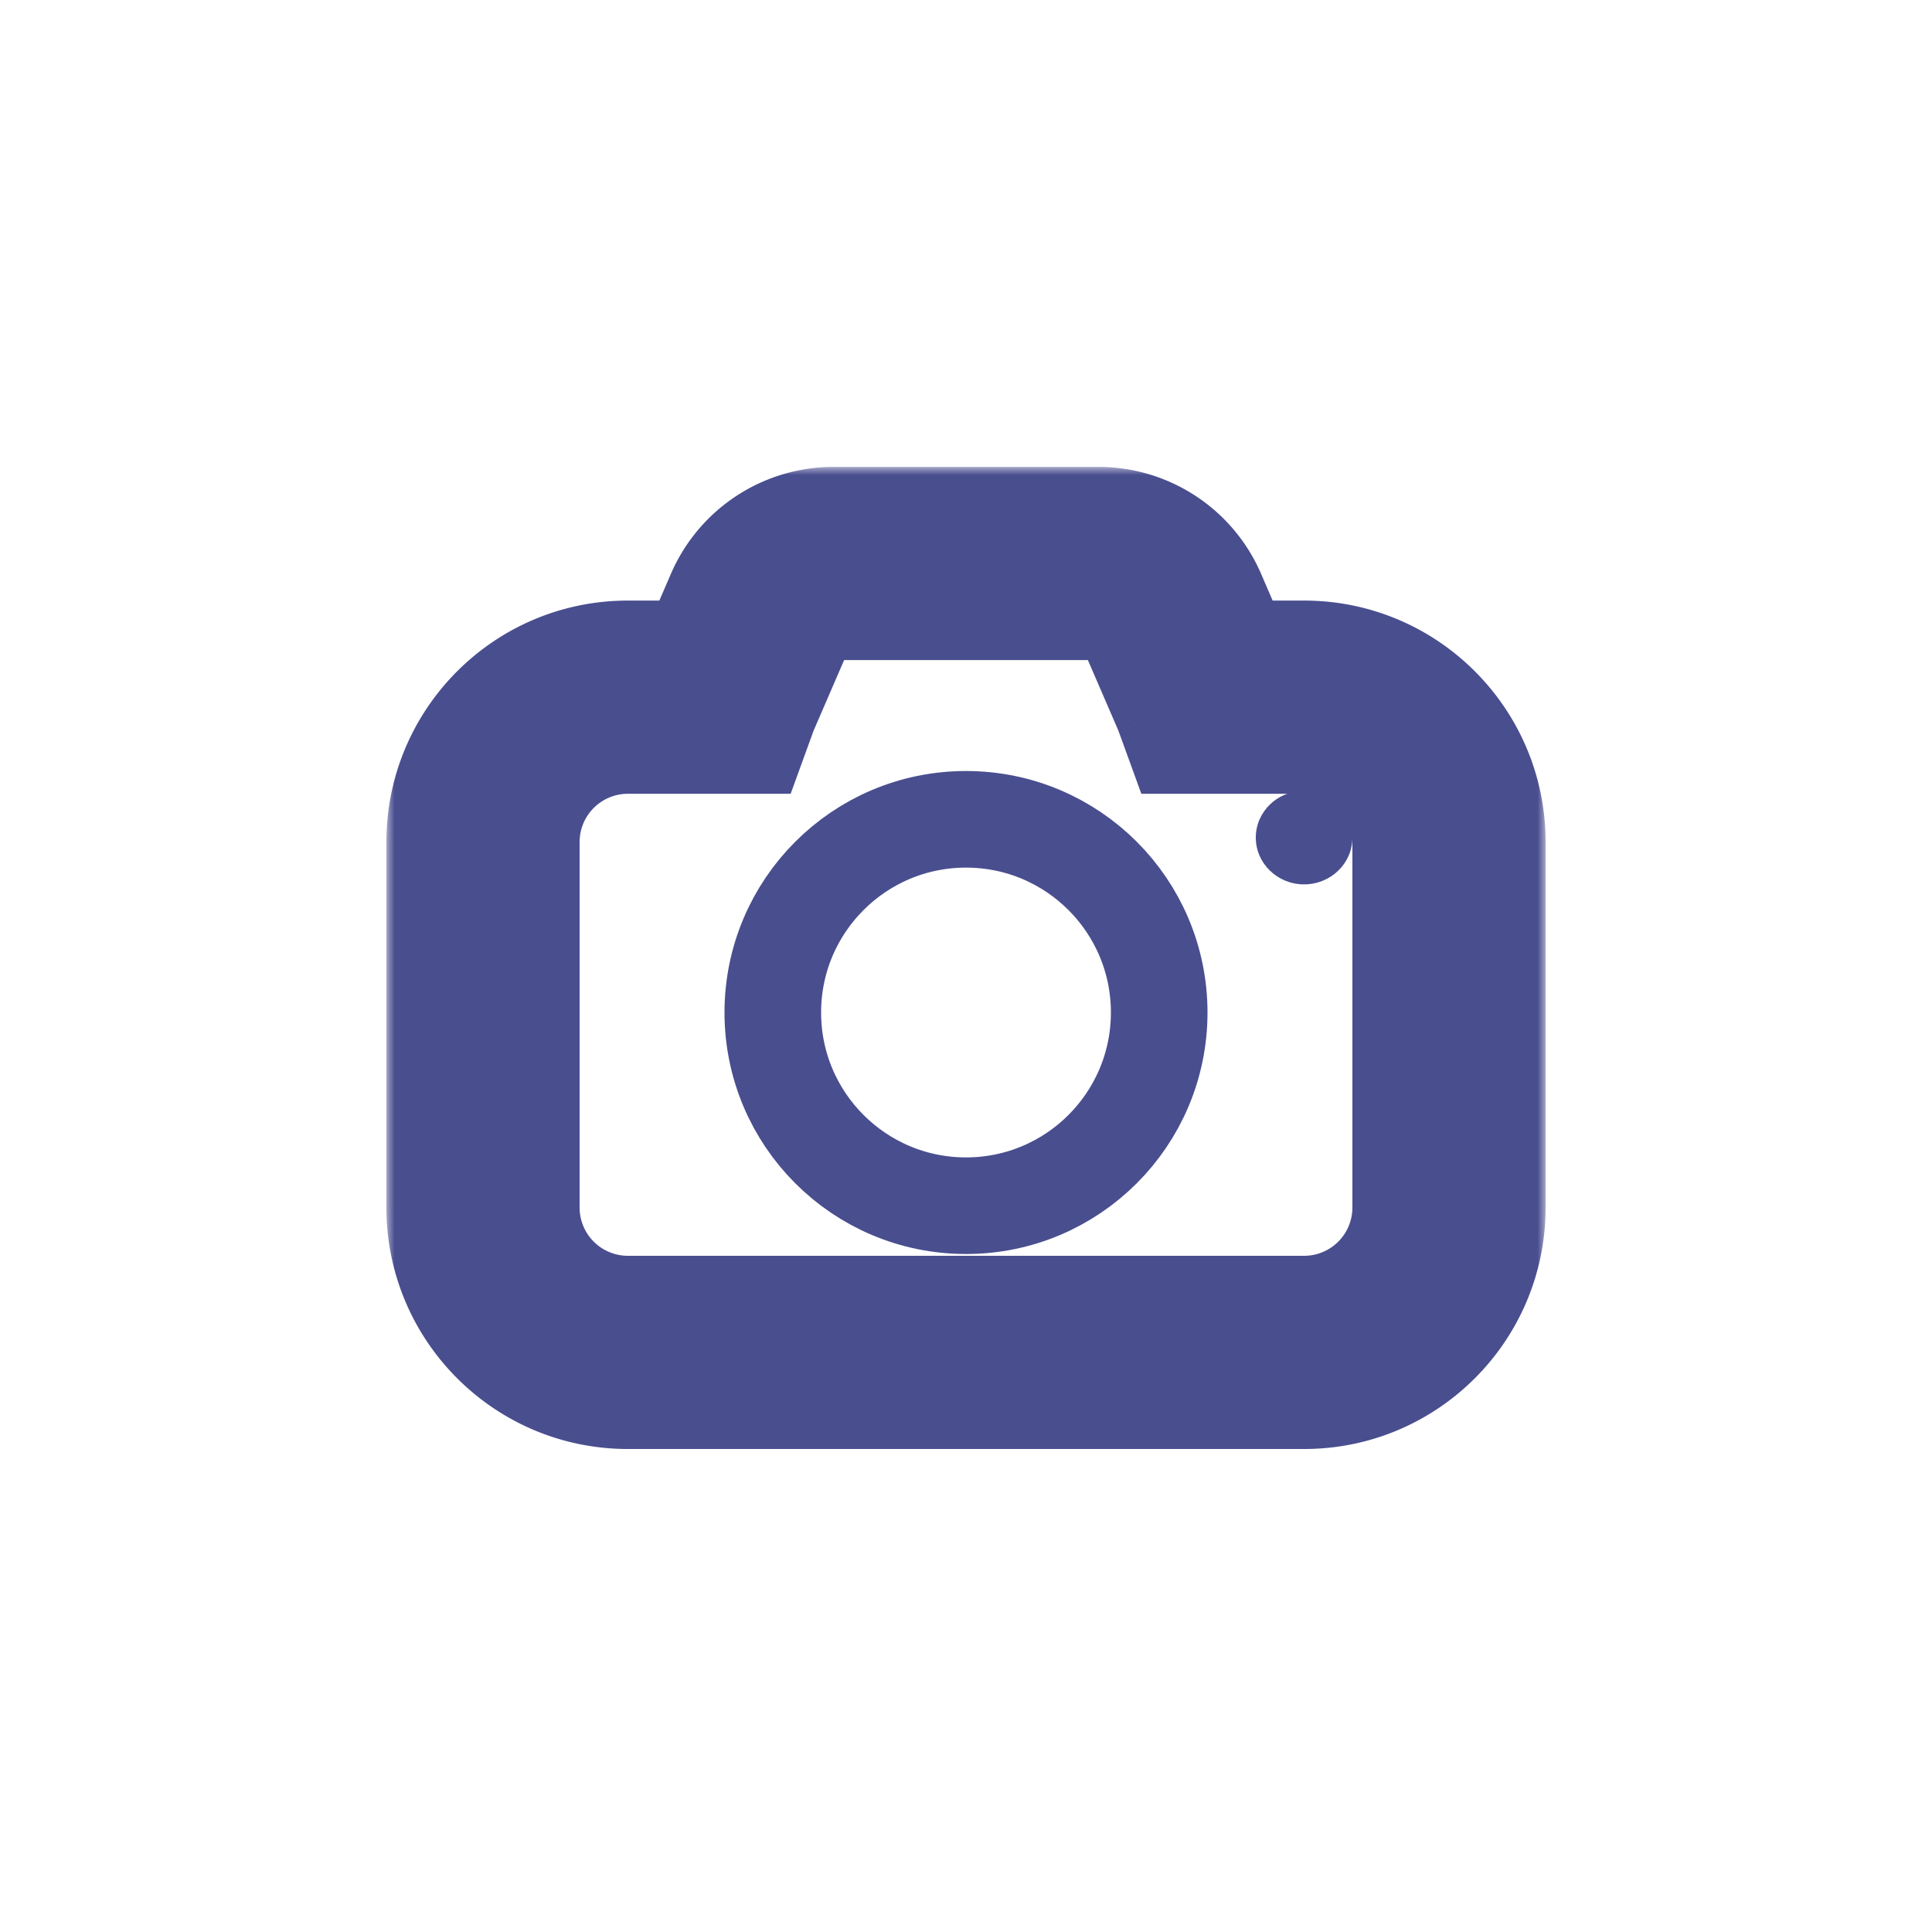 <svg width="120" height="120" viewBox="0 0 120 120" fill="none" xmlns="http://www.w3.org/2000/svg">
    <mask id="s7urma82va" maskUnits="userSpaceOnUse" x="24" y="29" width="72" height="62" fill="#000">
        <path fill="#fff" d="M24 29h72v62H24z"/>
        <path fill-rule="evenodd" clip-rule="evenodd" d="M51.772 35a5 5 0 0 0-4.59 3.015l-2.162 5c-.04.096-.079.192-.114.288H39a9 9 0 0 0-9 9V75a9 9 0 0 0 9 9h42a9 9 0 0 0 9-9V52.303a9 9 0 0 0-9-9h-5.906a5.196 5.196 0 0 0-.114-.288l-2.163-5A5 5 0 0 0 68.228 35H51.772z"/>
    </mask>
    <path d="m47.182 38.015-5.507-2.381 5.508 2.381zm-2.162 5 5.508 2.382-5.508-2.382zm-.114.288v6h4.203l1.436-3.95-5.639-2.05zm30.188 0-5.639 2.05 1.436 3.95h4.203v-6zm-.114-.288 5.507-2.381-5.507 2.381zm-2.163-5 5.508-2.381-5.508 2.381zM52.69 40.397a1 1 0 0 1-.918.603V29a11 11 0 0 0-10.097 6.634l11.015 4.763zm-2.162 5 2.162-5-11.015-4.763-2.162 5 11.015 4.763zm.017-.044a.8.8 0 0 1-.017.044l-11.015-4.763c-.088.204-.17.41-.246.618l11.278 4.101zM39 49.303h5.906v-12H39v12zm-3 3a3 3 0 0 1 3-3v-12c-8.284 0-15 6.715-15 15h12zM36 75V52.303H24V75h12zm3 3a3 3 0 0 1-3-3H24c0 8.284 6.716 15 15 15V78zm42 0H39v12h42V78zm3-3a3 3 0 0 1-3 3v12c8.284 0 15-6.716 15-15H84zm0-22.697V75h12V52.303H84zm-3-3a3 3 0 0 1 3 3h12c0-8.285-6.716-15-15-15v12zm-5.906 0H81v-12h-5.906v12zm-5.621-3.906a.786.786 0 0 1-.018-.044l11.278-4.1a11.25 11.25 0 0 0-.246-.619l-11.014 4.763zm-2.163-5 2.162 5 11.015-4.763-2.162-5-11.015 4.763zm.918.603a1 1 0 0 1-.918-.603l11.015-4.763A11 11 0 0 0 68.228 29v12zm-16.456 0h16.456V29H51.772v12z" fill="#494E8F" mask="url(#s7urma82va)"/>
    <circle cx="60" cy="62.889" r="12" stroke="#494E8F" stroke-width="6"/>
    <ellipse cx="81" cy="52.023" rx="3" ry="2.907" fill="#494E8F"/>
</svg>
